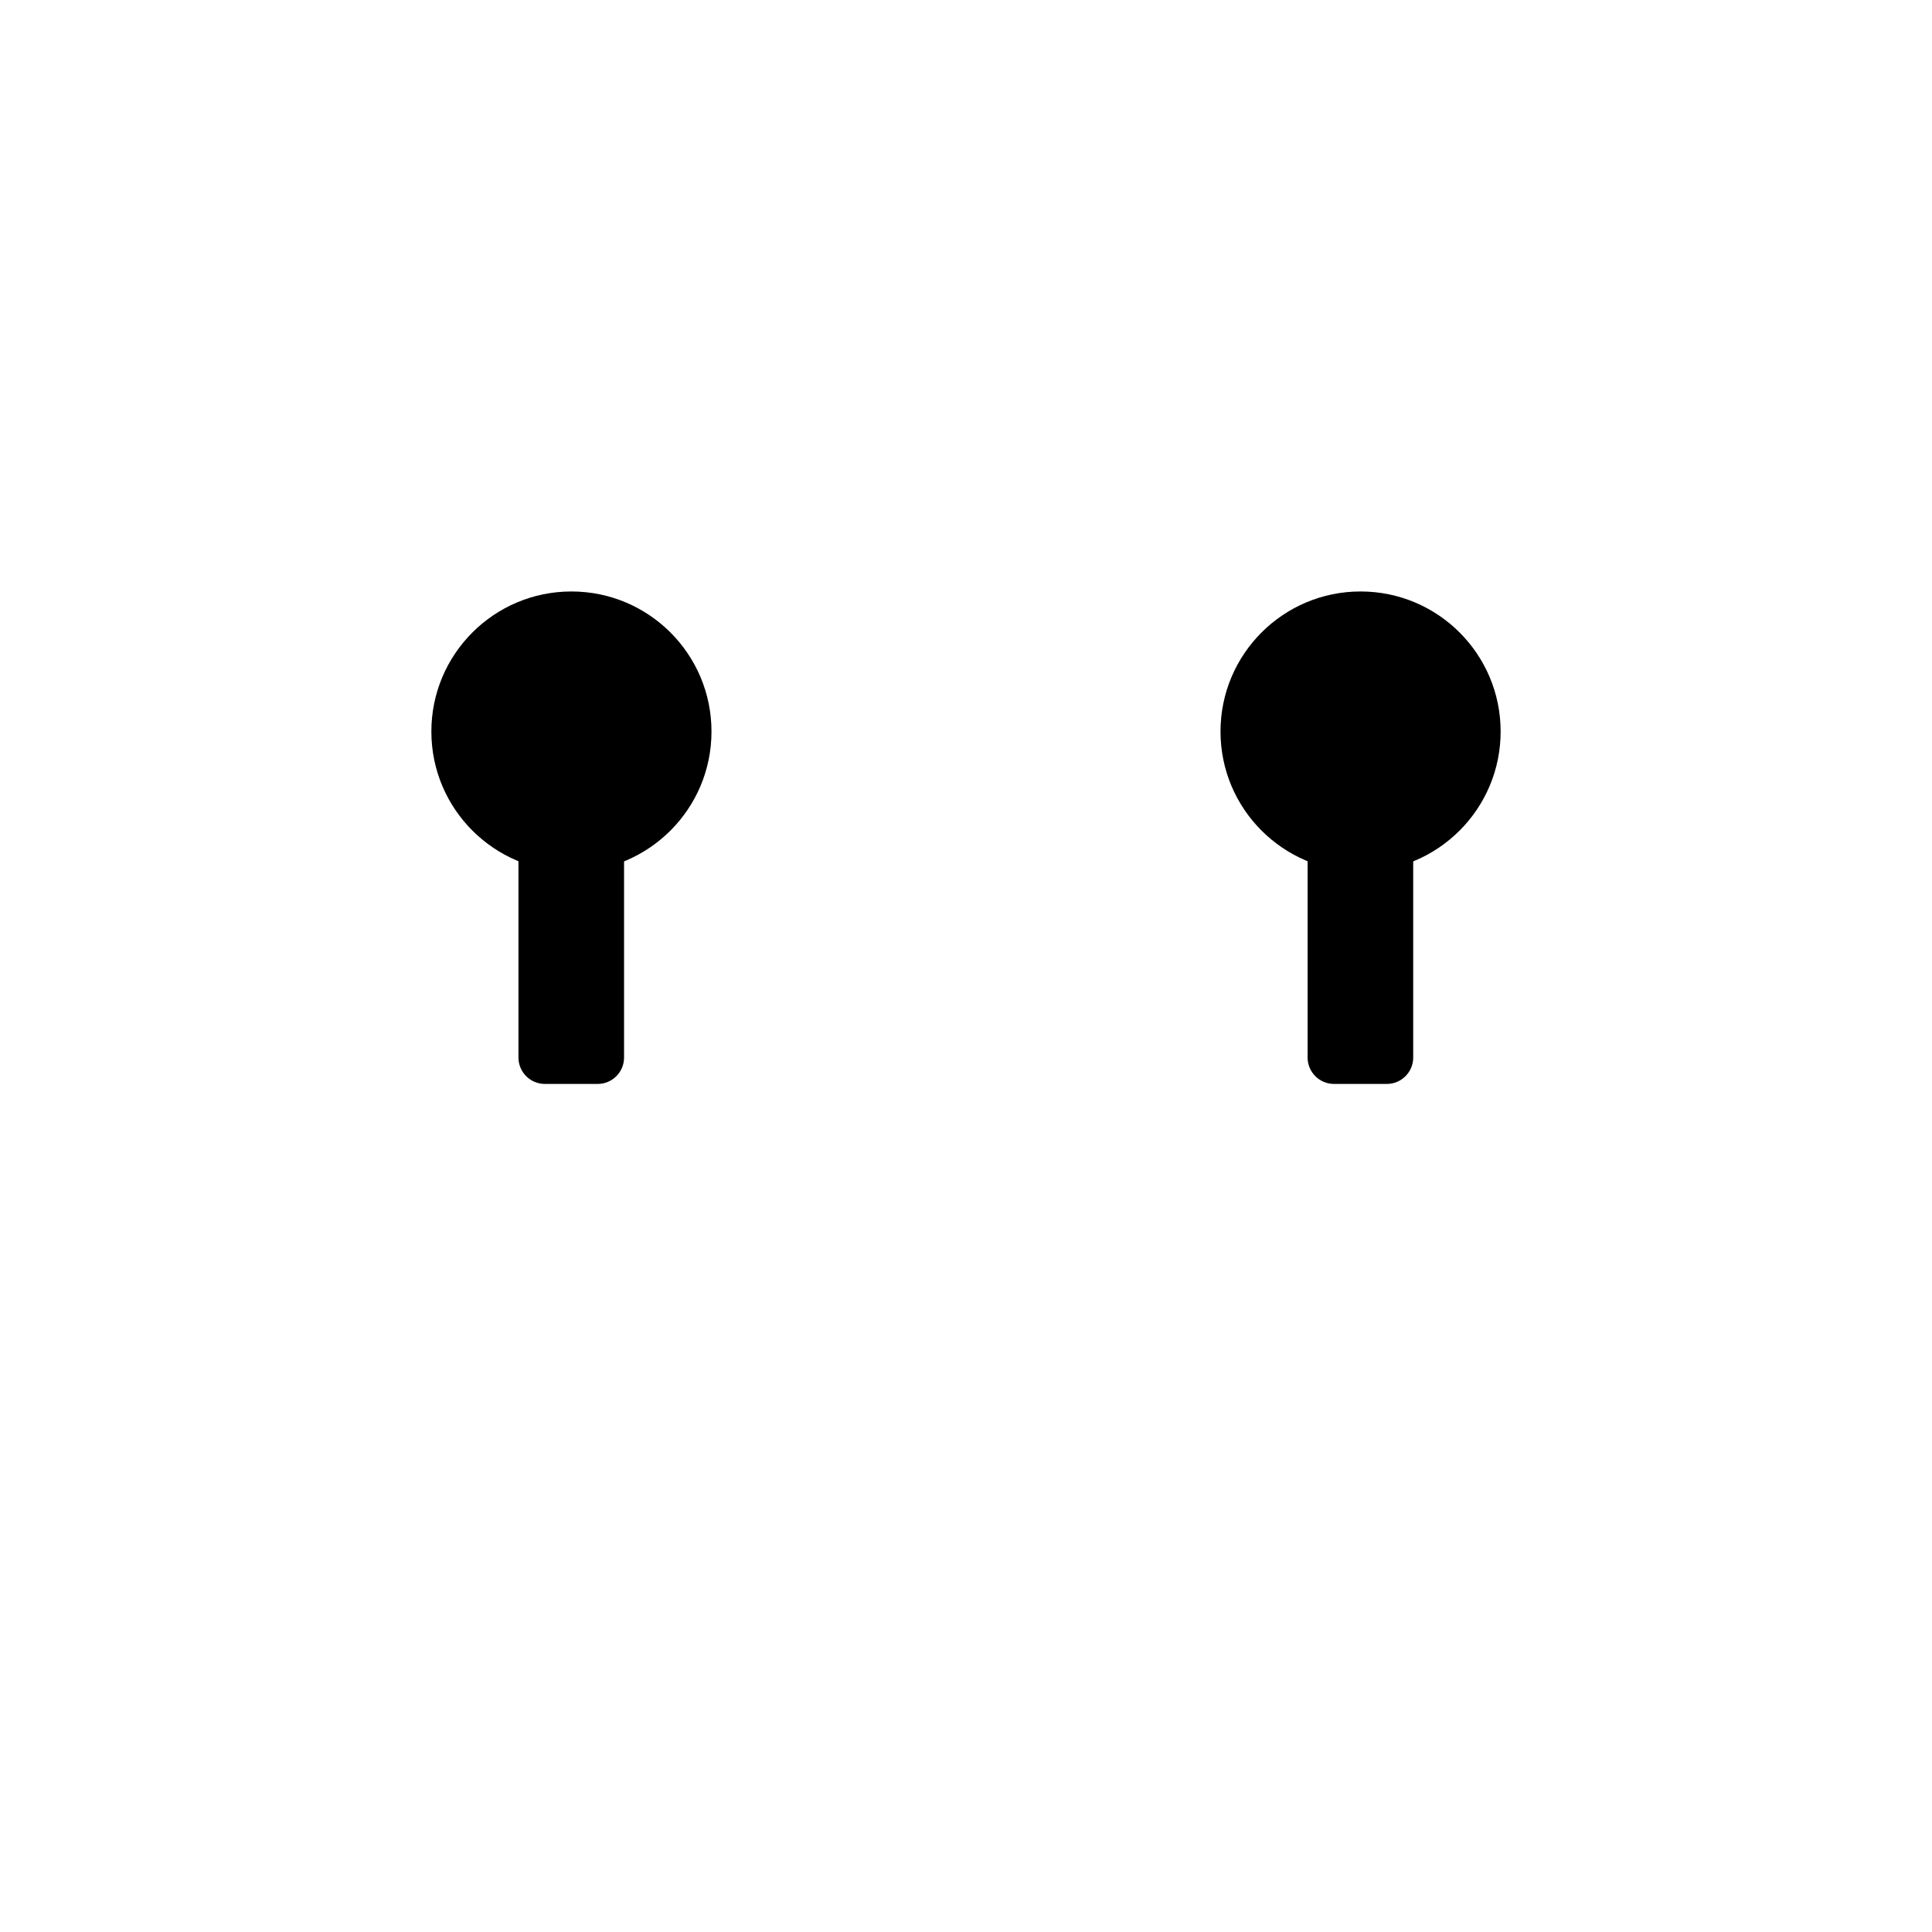 <?xml version="1.0" encoding="UTF-8" standalone="no"?>
<!DOCTYPE svg PUBLIC "-//W3C//DTD SVG 1.1//EN" "http://www.w3.org/Graphics/SVG/1.1/DTD/svg11.dtd">
<svg width="100%" height="100%" viewBox="0 0 1024 1024" version="1.1" xmlns="http://www.w3.org/2000/svg" xmlns:xlink="http://www.w3.org/1999/xlink" xml:space="preserve" xmlns:serif="http://www.serif.com/" style="fill-rule:evenodd;clip-rule:evenodd;stroke-linejoin:round;stroke-miterlimit:2;">
    <g id="Eyes">
        <g id="Tears2">
            <circle cx="302.869" cy="387.727" r="74.237"/>
            <g transform="matrix(-1,0,0,1,1024,-5.68434e-14)">
                <circle cx="302.869" cy="387.727" r="74.237"/>
            </g>
            <g transform="matrix(-5.67483e-17,0.927,0.825,5.0531e-17,406.858,293.75)">
                <path d="M302.869,363.868C302.869,354.507 296.102,346.907 287.766,346.907L116.506,346.907C108.17,346.907 101.403,354.507 101.403,363.868L101.403,397.789C101.403,407.15 108.17,414.75 116.506,414.75L287.766,414.75C296.102,414.75 302.869,407.15 302.869,397.789L302.869,363.868Z"/>
            </g>
            <g transform="matrix(-5.67483e-17,0.927,0.825,5.0531e-17,-11.403,293.75)">
                <path d="M302.869,363.868C302.869,354.507 296.102,346.907 287.766,346.907L116.506,346.907C108.17,346.907 101.403,354.507 101.403,363.868L101.403,397.789C101.403,407.15 108.17,414.75 116.506,414.75L287.766,414.75C296.102,414.75 302.869,407.15 302.869,397.789L302.869,363.868Z"/>
            </g>
        </g>
    </g>
    <g id="Eyebrows">
    </g>
    <g id="Nose">
    </g>
    <g id="HeadAccessories">
    </g>
    <g id="Spacers">
    </g>
</svg>
